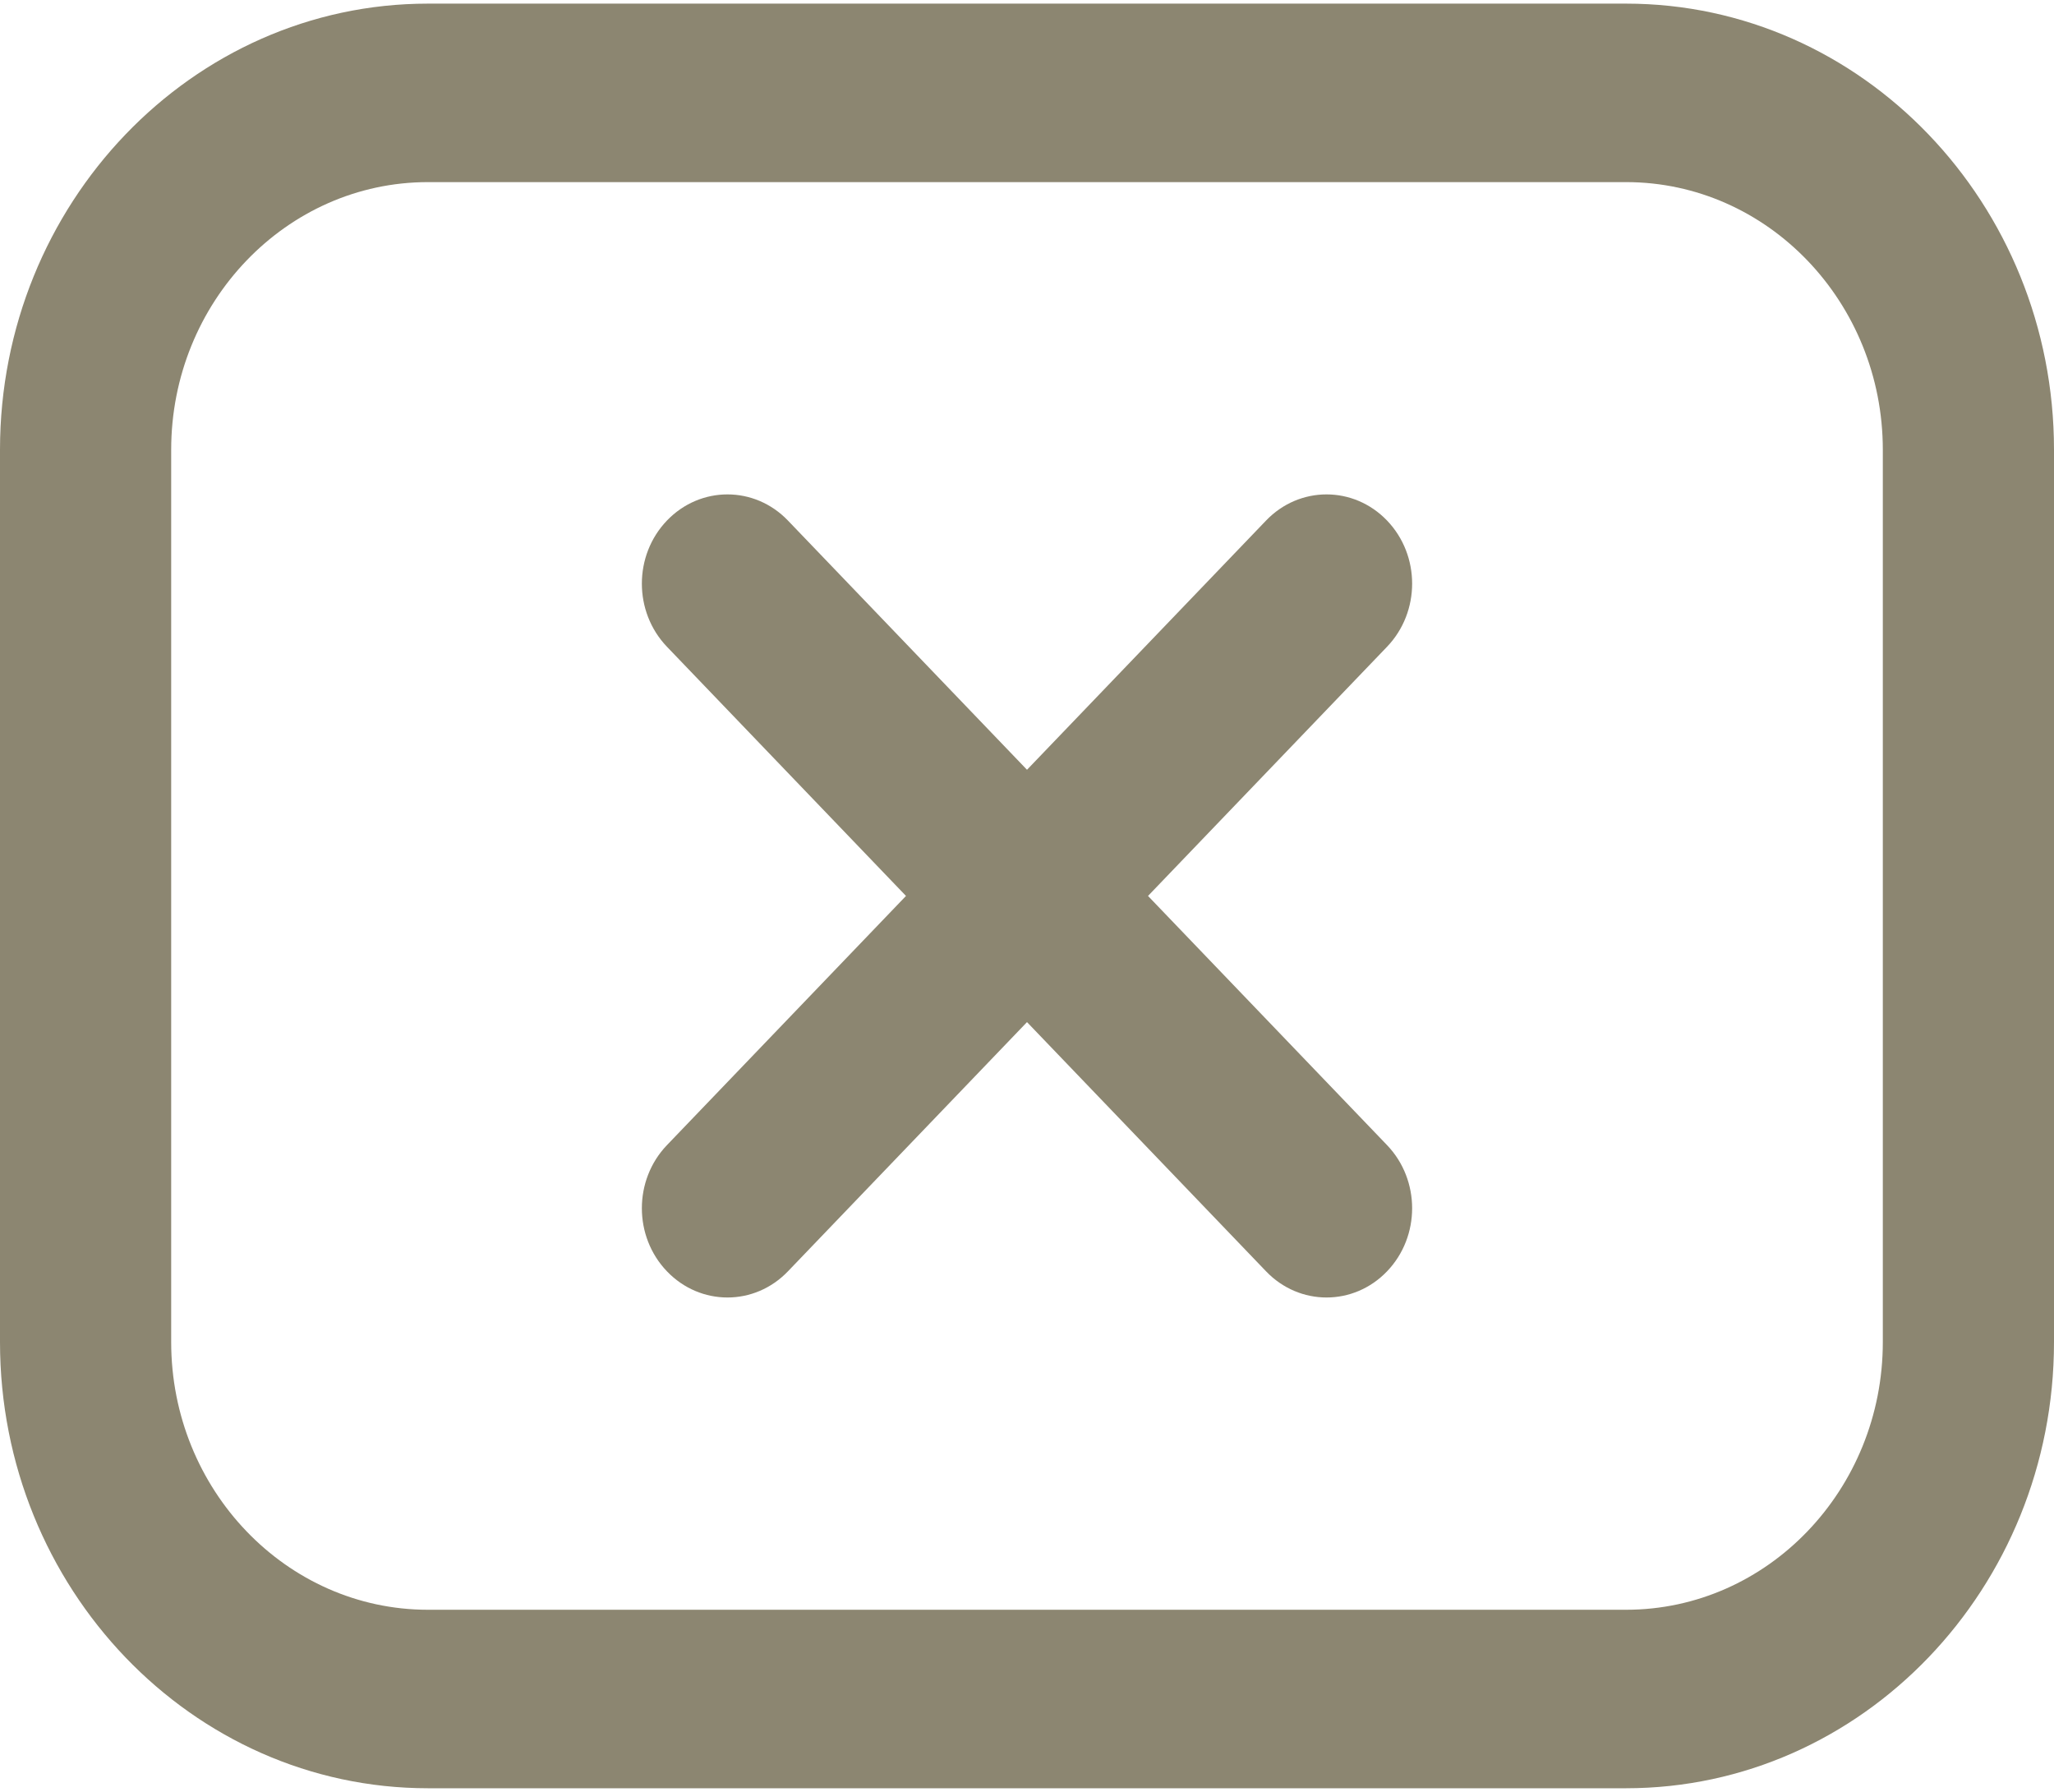 <svg width="47" height="41" viewBox="0 0 47 41" fill="none" xmlns="http://www.w3.org/2000/svg">
<path d="M37.208 0.083H9.792C4.393 0.083 0 4.663 0 10.292V30.708C0 36.337 4.393 40.917 9.792 40.917H37.208C42.608 40.917 47 36.337 47 30.708V10.292C47 4.663 42.608 0.083 37.208 0.083ZM43.083 30.708C43.083 34.085 40.447 36.833 37.208 36.833H9.792C6.553 36.833 3.917 34.085 3.917 30.708V10.292C3.917 6.915 6.553 4.167 9.792 4.167H37.208C40.447 4.167 43.083 6.915 43.083 10.292V30.708ZM31.739 14.798L26.269 20.5L31.739 26.202C32.504 27.001 32.504 28.291 31.739 29.089C31.357 29.488 30.855 29.688 30.354 29.688C29.853 29.688 29.352 29.488 28.97 29.089L23.5 23.387L18.03 29.089C17.648 29.488 17.147 29.688 16.646 29.688C16.145 29.688 15.643 29.488 15.261 29.089C14.496 28.291 14.496 27.001 15.261 26.202L20.731 20.5L15.261 14.798C14.496 13.999 14.496 12.709 15.261 11.911C16.027 11.113 17.265 11.113 18.03 11.911L23.5 17.613L28.97 11.911C29.735 11.113 30.973 11.113 31.739 11.911C32.504 12.709 32.504 13.999 31.739 14.798Z" fill="#8C8671"/>
</svg>

